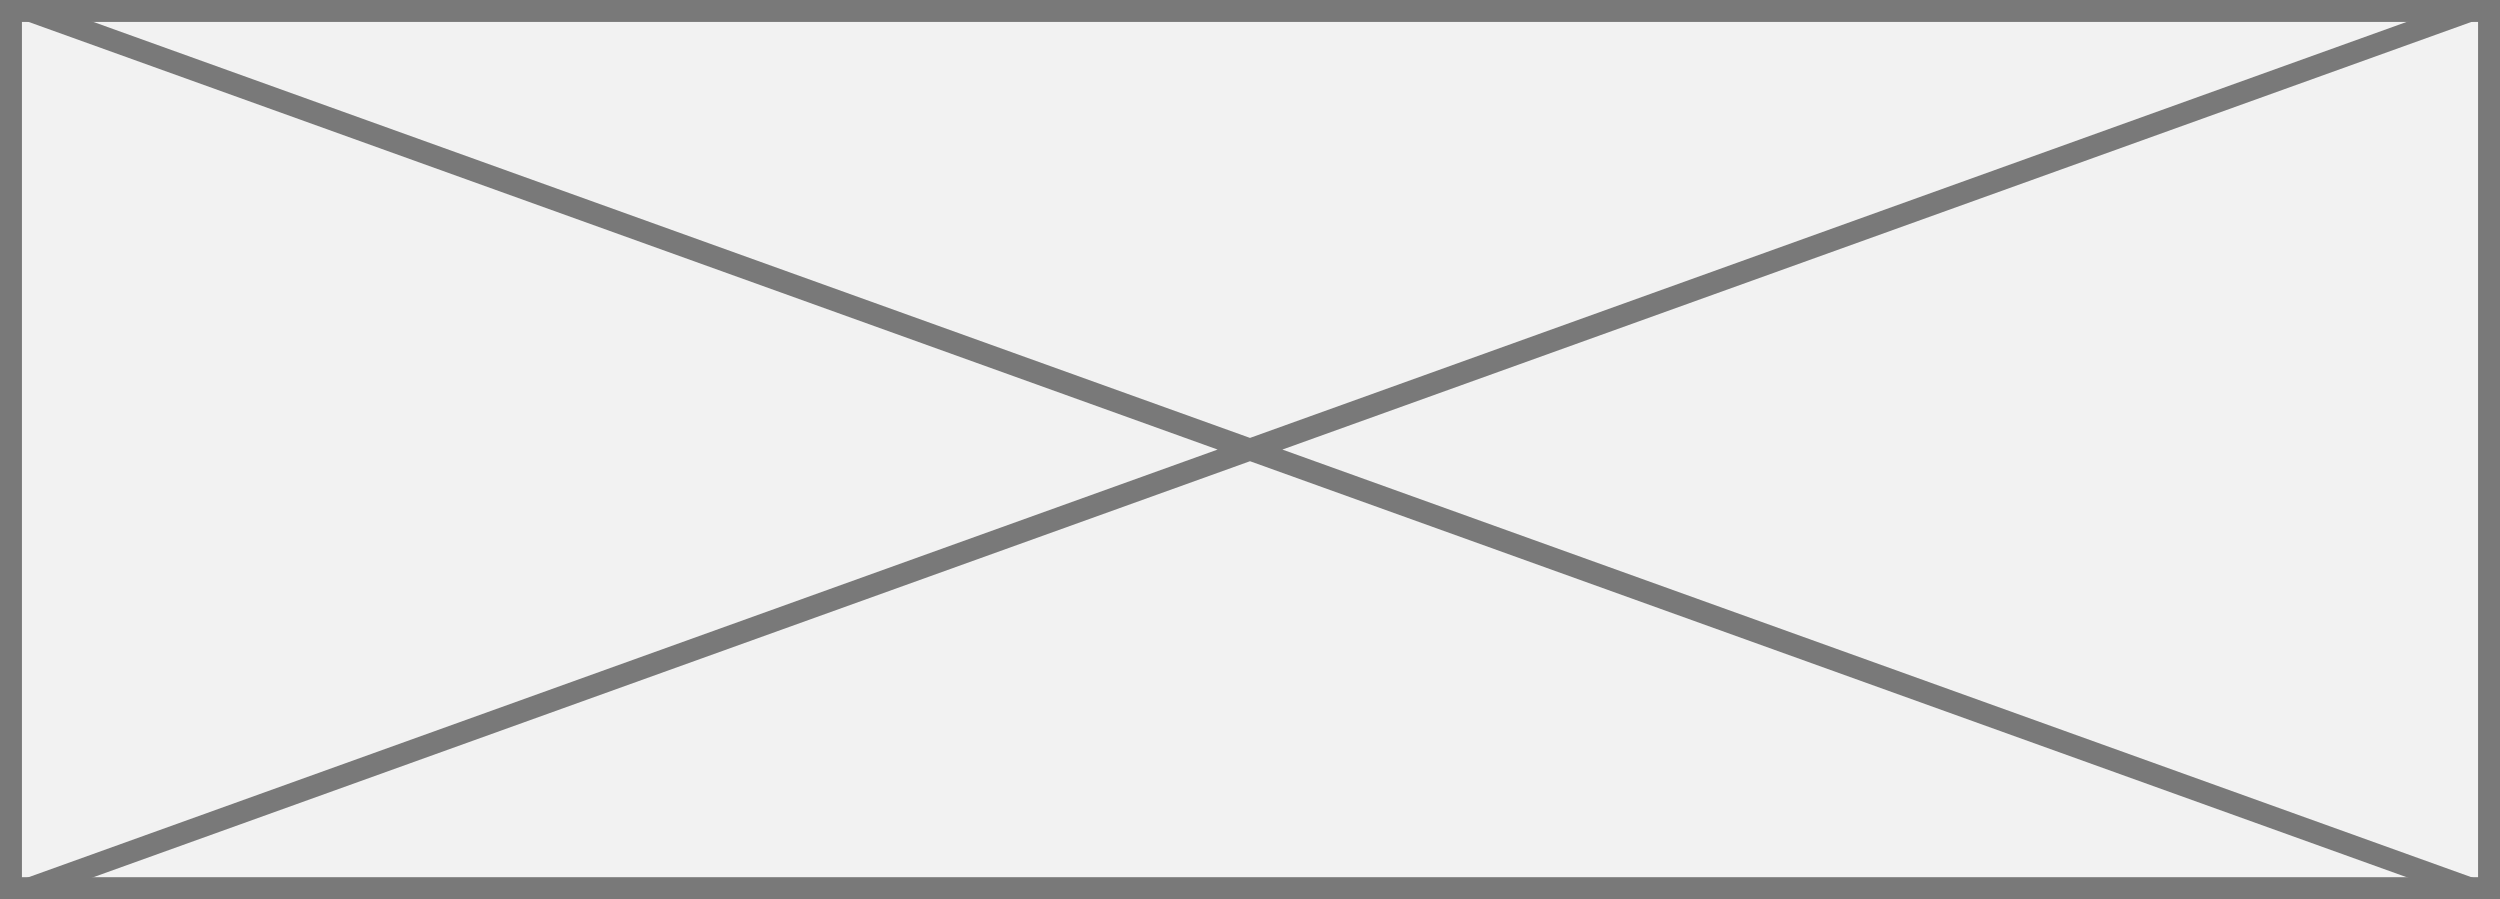 ﻿<?xml version="1.0" encoding="utf-8"?>
<svg version="1.1" xmlns:xlink="http://www.w3.org/1999/xlink" width="114px" height="41px" xmlns="http://www.w3.org/2000/svg">
  <rect width="100%" height="100%" fill="#333333" stroke="none"/>
  <g transform="matrix(1 0 0 1 -648 -834 )">
    <path d="M 648.5 834.5  L 761.5 834.5  L 761.5 874.5  L 648.5 874.5  L 648.5 834.5  Z " fill-rule="nonzero" fill="#f2f2f2" stroke="none" />
    <path d="M 648.5 834.5  L 761.5 834.5  L 761.5 874.5  L 648.5 874.5  L 648.5 834.5  Z " stroke-width="1" stroke="#797979" fill="none" />
    <path d="M 649.308 834.47  L 760.692 874.53  M 760.692 834.47  L 649.308 874.53  " stroke-width="1" stroke="#797979" fill="none" />
  </g>
</svg>
